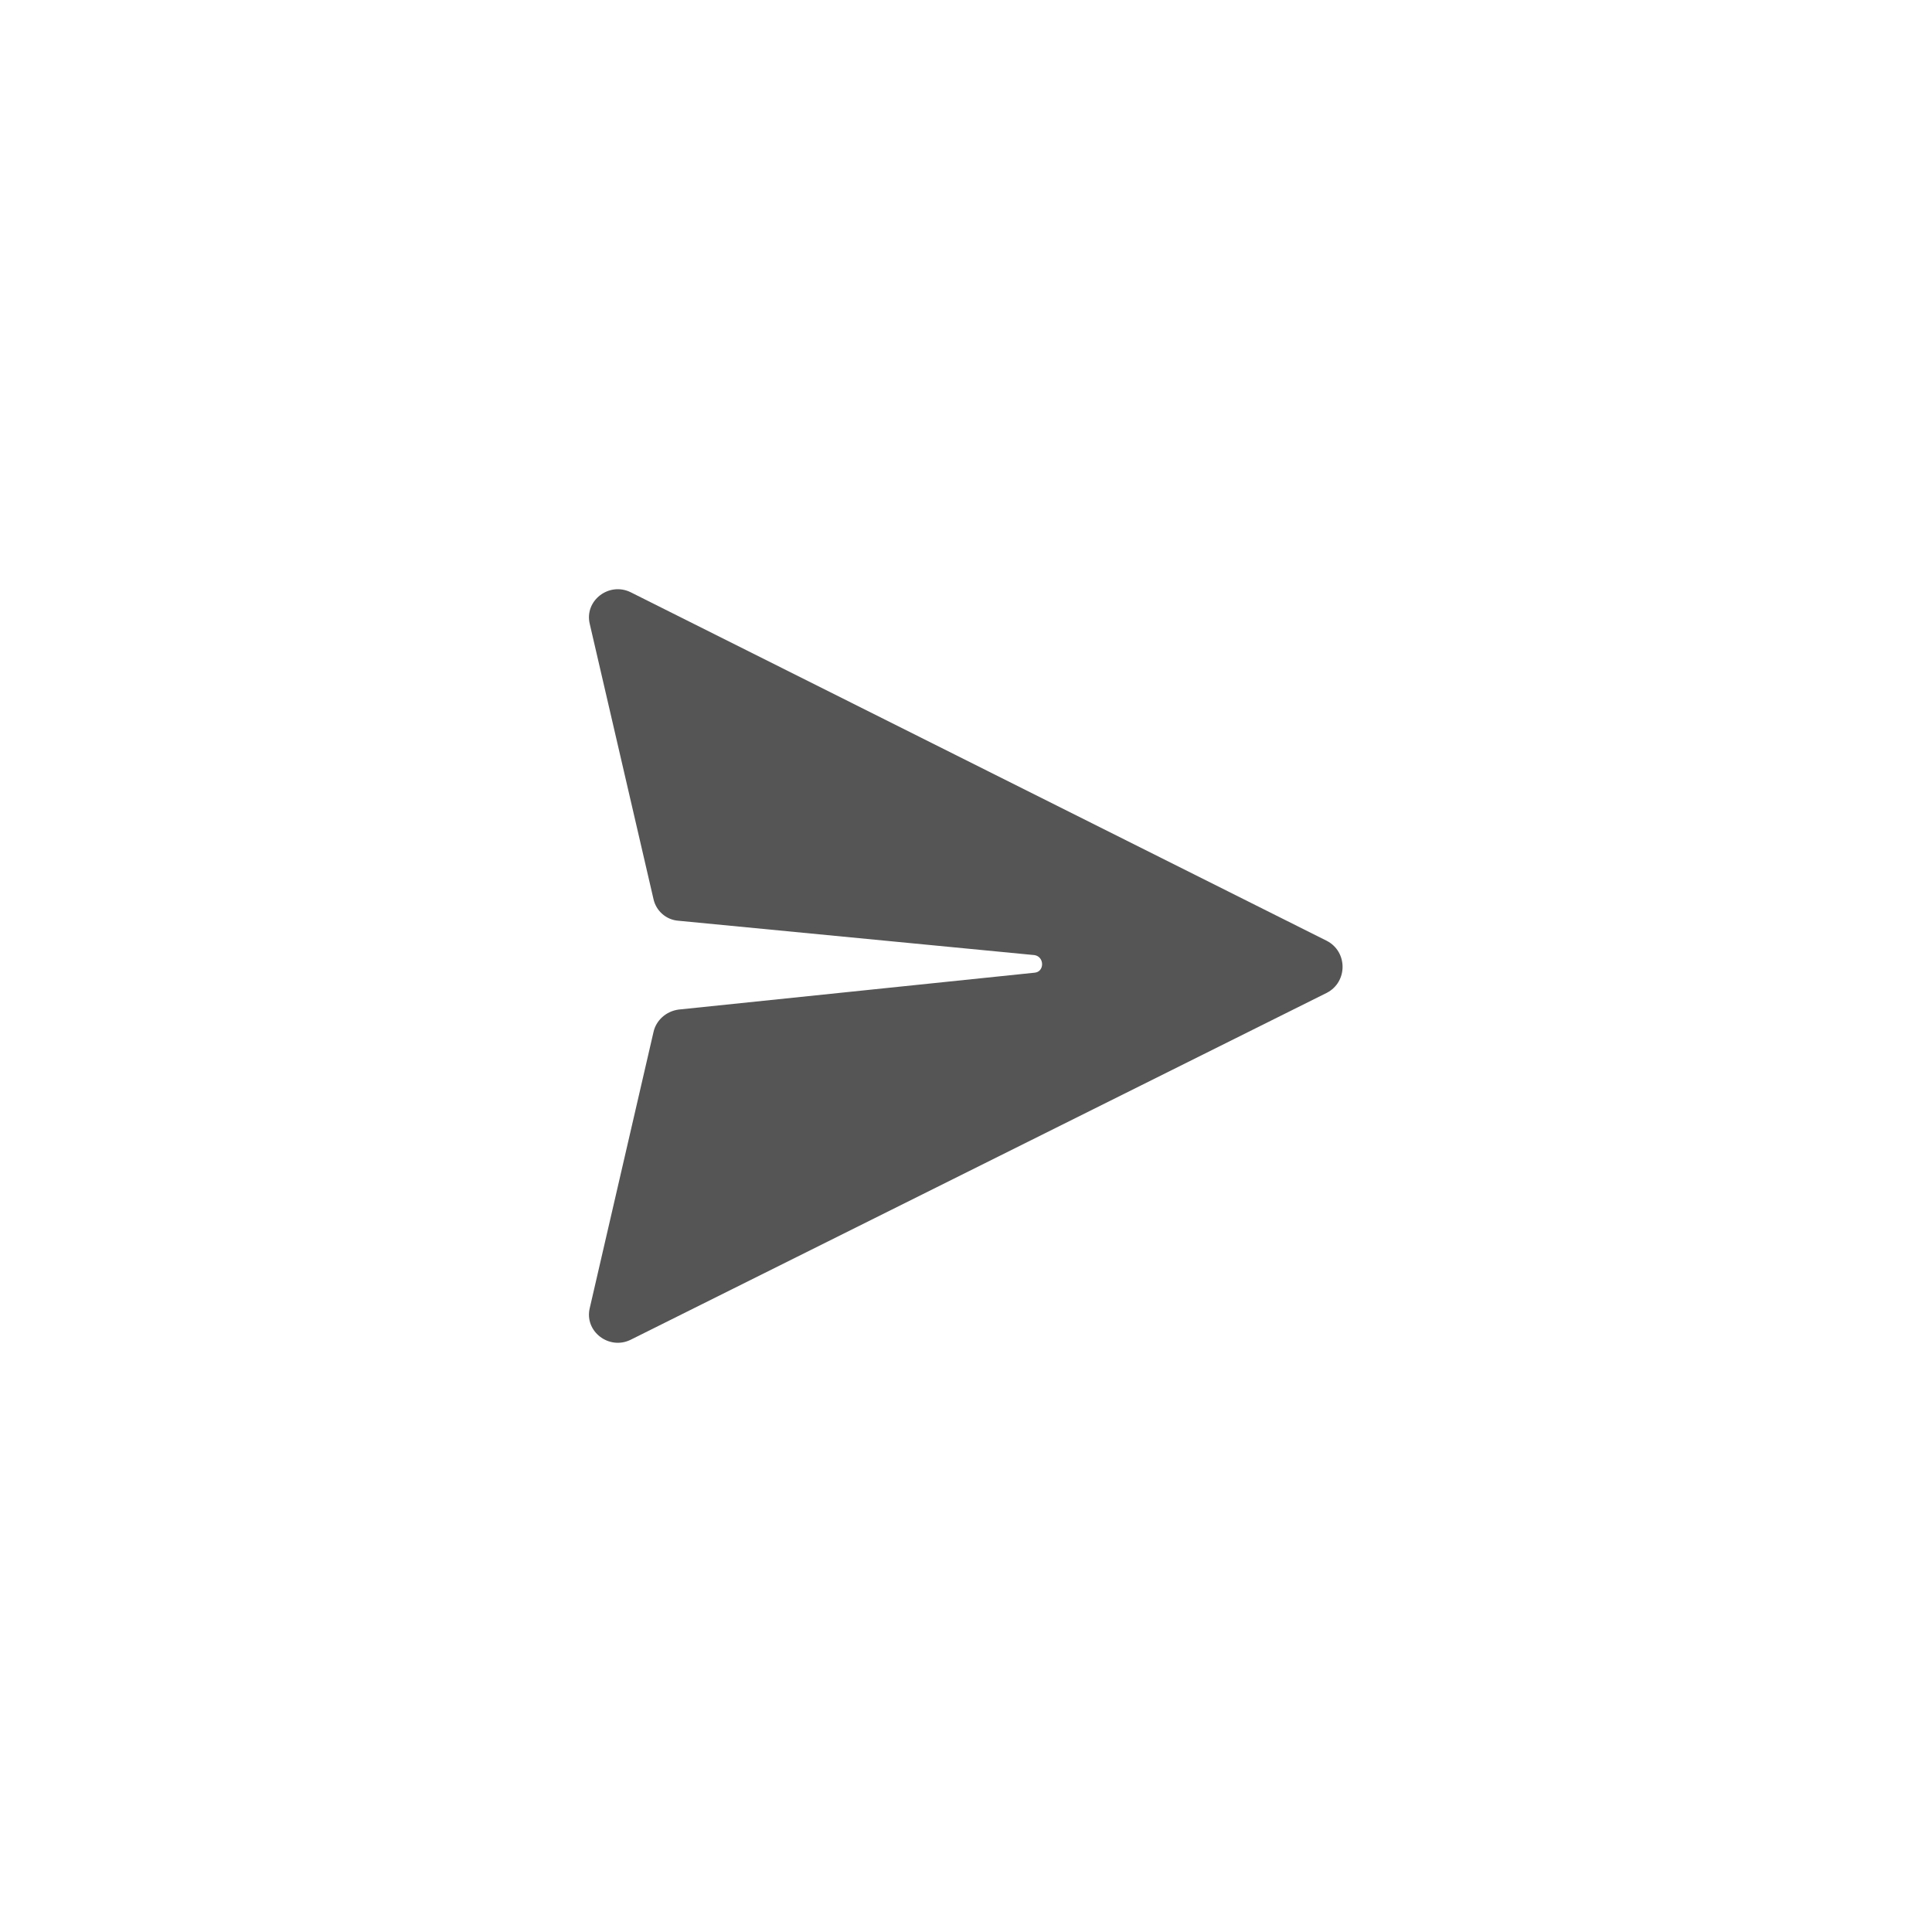 <svg xmlns="http://www.w3.org/2000/svg" xmlns:xlink="http://www.w3.org/1999/xlink" width="1080" zoomAndPan="magnify" viewBox="0 0 810 810" height="1080" preserveAspectRatio="xMidYMid meet" version="1.0"><rect x="-81" width="972" fill="#ffffff" y="-81" height="972" fill-opacity="1"/><rect x="-81" width="972" fill="#ffffff" y="-81" height="972" fill-opacity="1"/><rect x="-81" width="972" fill="#ffffff" y="-81" height="972" fill-opacity="1"/><path fill="#555555" d="M 247.281 548.312 L 273.969 432.75 C 275.023 427.832 279.234 423.969 284.504 423.266 L 433.742 407.809 C 437.957 407.457 437.957 401.137 433.742 400.434 L 284.504 386.031 C 279.234 385.68 275.023 381.816 273.969 376.898 L 247.281 261.688 C 244.824 251.852 255.355 243.773 264.488 248.34 L 556.293 394.461 C 565.074 399.027 565.074 411.676 556.293 416.238 L 264.488 561.66 C 255.355 566.227 244.824 558.148 247.281 548.312 Z M 247.281 548.312 " fill-opacity="1" fill-rule="nonzero"/></svg>